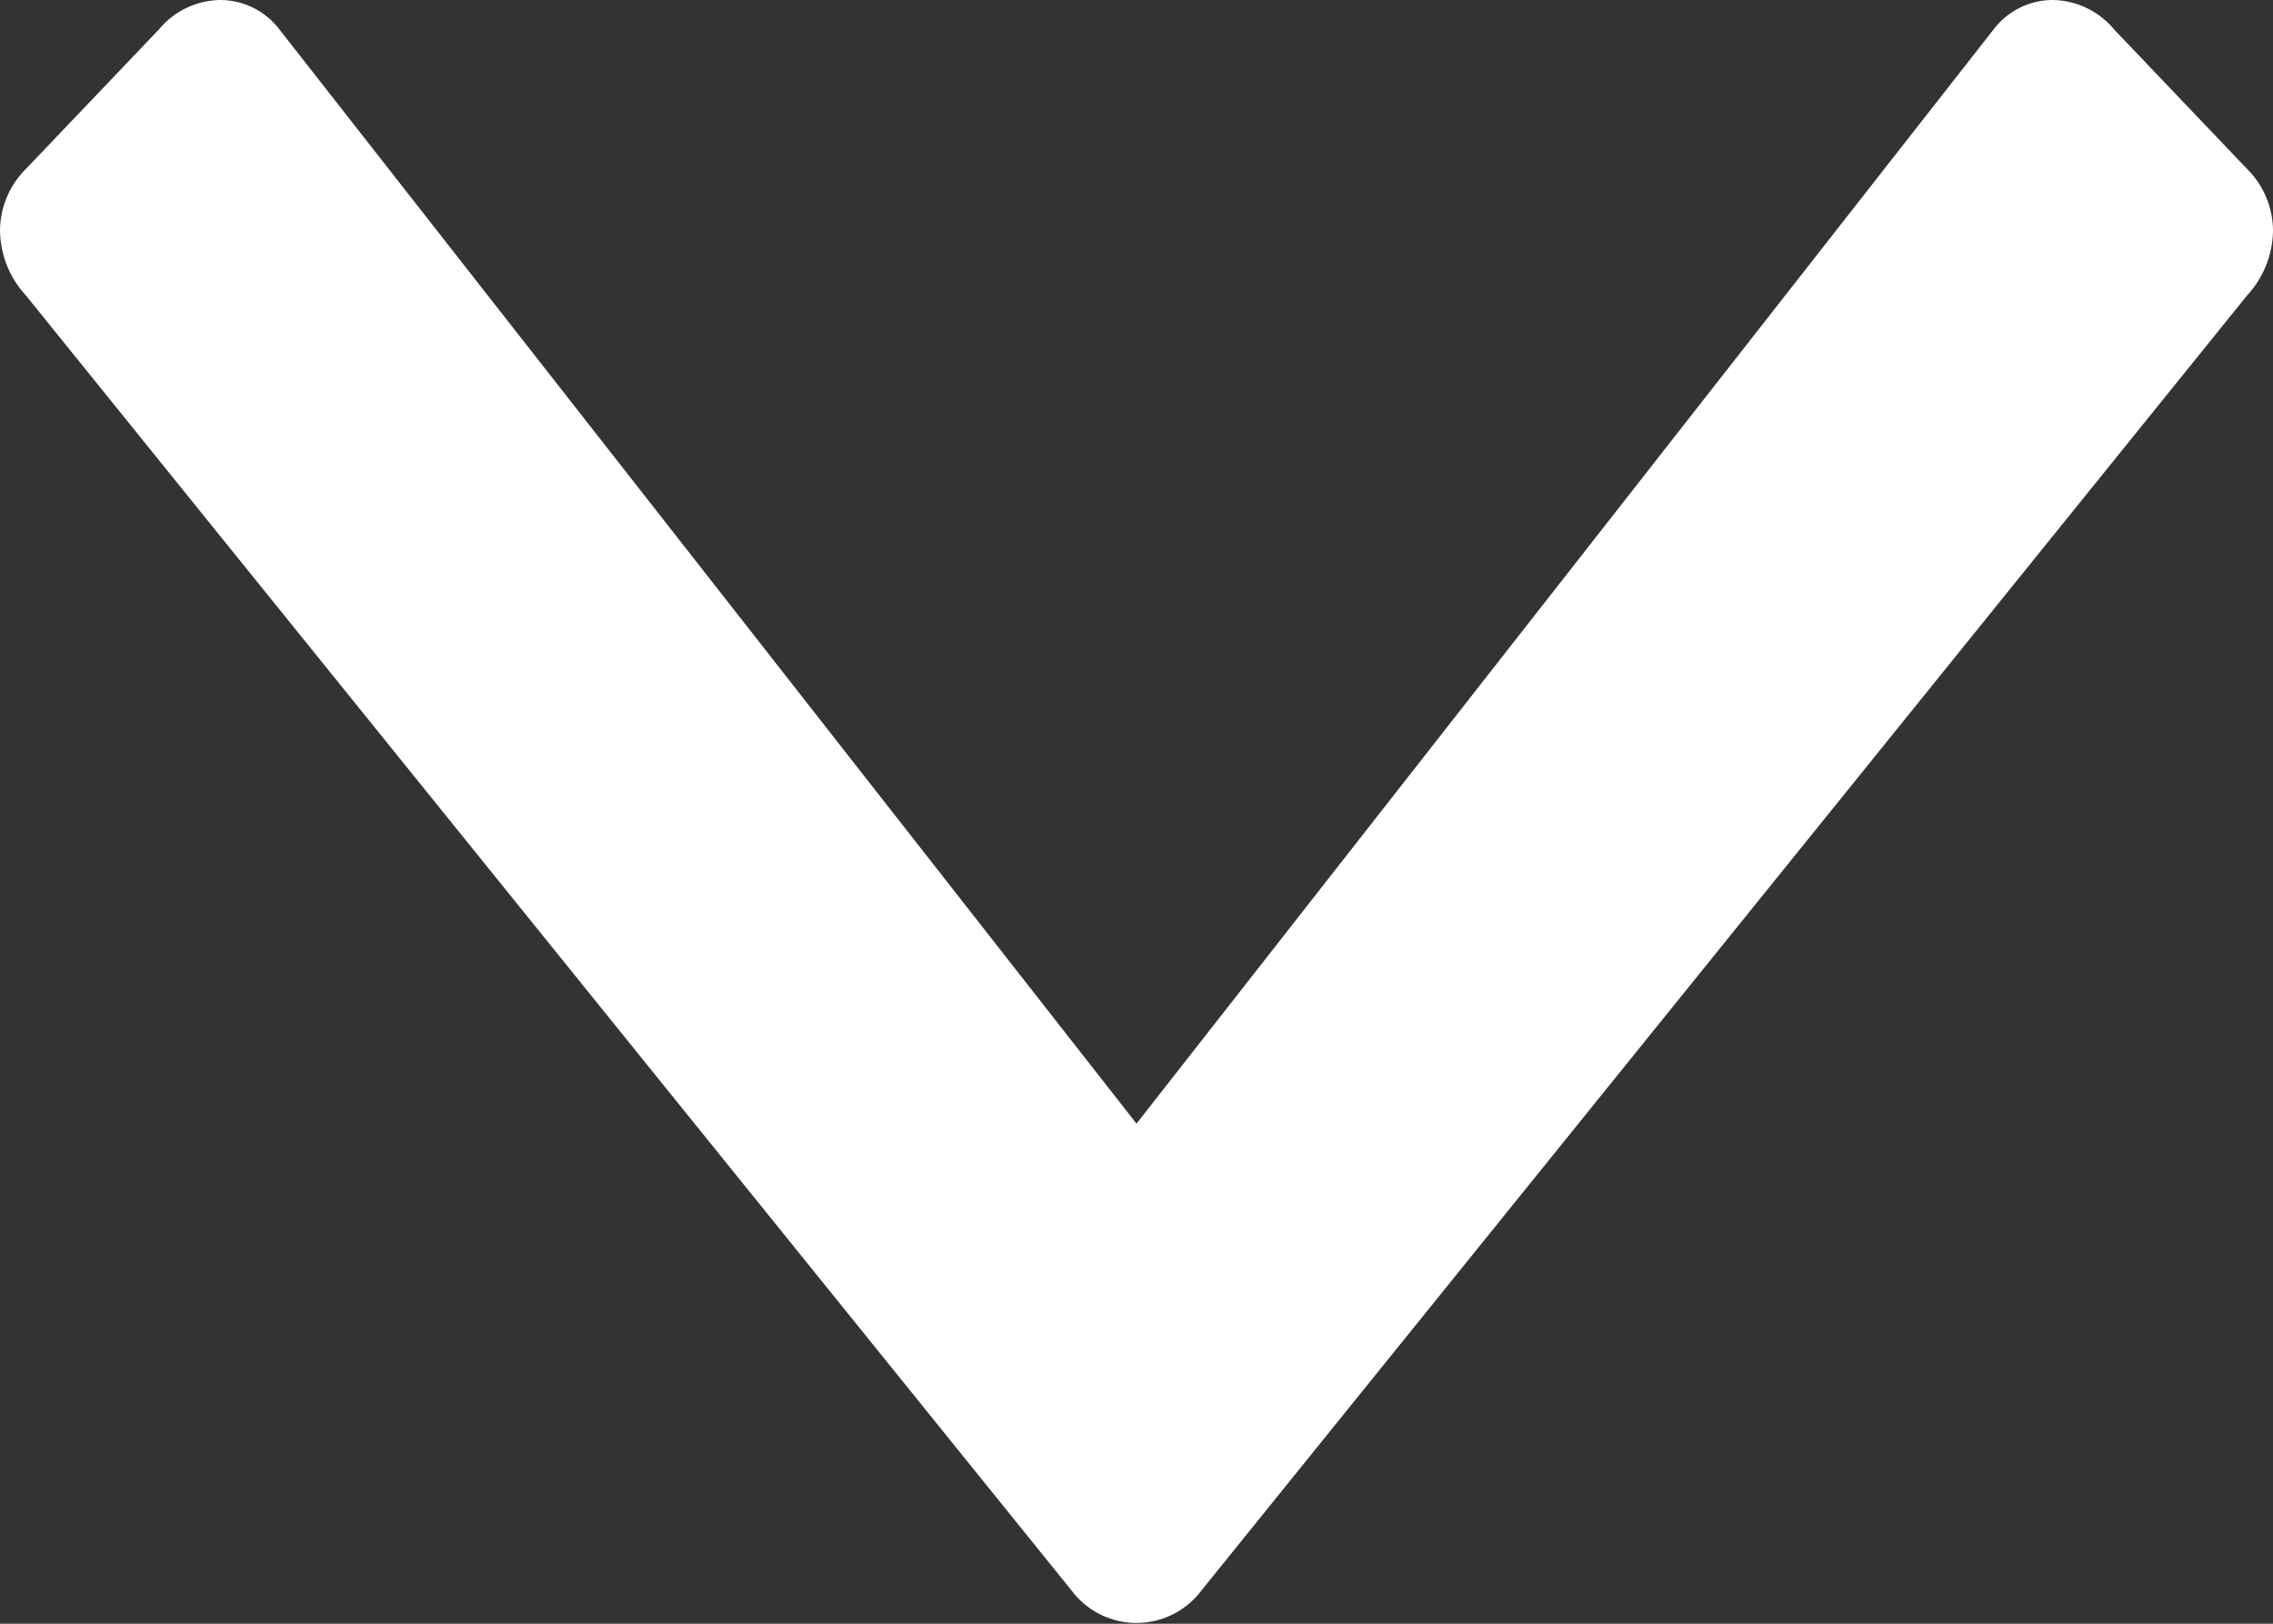 <svg xmlns="http://www.w3.org/2000/svg" viewBox="0 0 7 5">
    <rect x="0" y="0" width="7" height="5" fill="#333333" stroke="none"/>
    <path d="M.08.91l3.23 4a.25.25 0 0 0 .38 0l3.23-4A.3.3 0 0 0 7 .71a.27.27 0 0 0-.08-.19L6.51.09A.25.25 0 0 0 6.32 0a.23.23 0 0 0-.18.09L3.5 3.46.86.09A.23.23 0 0 0 .68 0a.25.25 0 0 0-.19.09L.08.52A.27.27 0 0 0 0 .71a.3.3 0 0 0 .08.2z" fill="#fff"/>
</svg>

